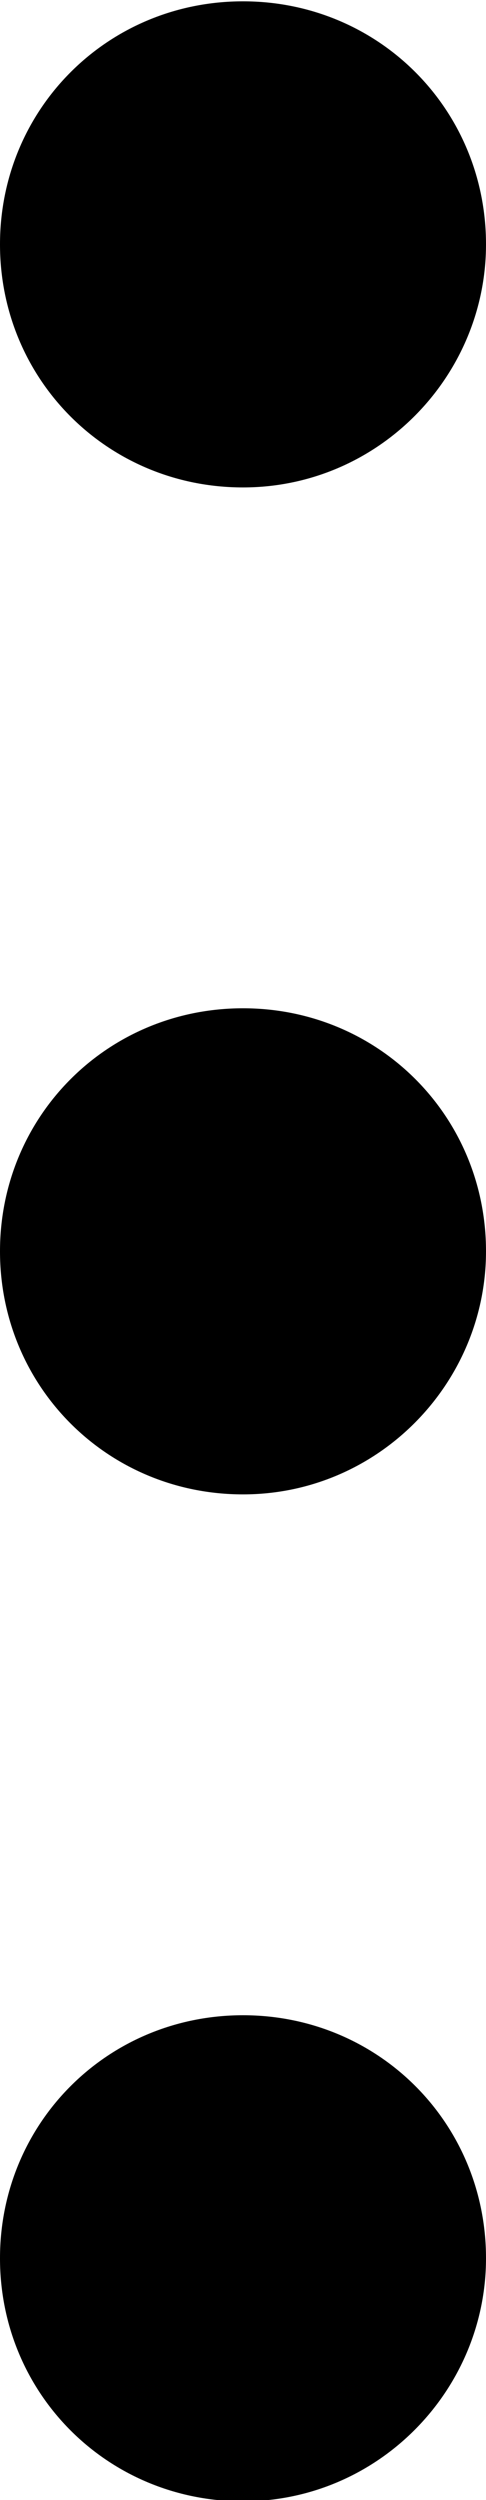 <?xml version="1.0" encoding="utf-8"?>
<!-- Generator: Adobe Illustrator 21.0.2, SVG Export Plug-In . SVG Version: 6.00 Build 0)  -->
<svg version="1.1"
	 id="Layer_1" xmlns:cc="http://creativecommons.org/ns#" xmlns:dc="http://purl.org/dc/elements/1.1/" xmlns:inkscape="http://www.inkscape.org/namespaces/inkscape" xmlns:rdf="http://www.w3.org/1999/02/22-rdf-syntax-ns#" xmlns:sodipodi="http://sodipodi.sourceforge.net/DTD/sodipodi-0.dtd" xmlns:svg="http://www.w3.org/2000/svg"
	 xmlns="http://www.w3.org/2000/svg" xmlns:xlink="http://www.w3.org/1999/xlink" x="0px" y="0px" viewBox="0 0 14 72"
	 style="enable-background:new 0 0 14 72;" xml:space="preserve">
<g transform="translate(0,-952.362)">
	<path d="M14,959.4c0-3.9-3.1-7-7-7c-3.9,0-7,3.1-7,7c0,3.9,3.1,7,7,7C10.9,966.4,14,963.2,14,959.4z M14,988.4c0-3.9-3.1-7-7-7
		c-3.9,0-7,3.1-7,7c0,3.9,3.1,7,7,7C10.9,995.4,14,992.2,14,988.4z M14,1017.4c0-3.9-3.1-7-7-7c-3.9,0-7,3.1-7,7c0,3.9,3.1,7,7,7
		C10.9,1024.4,14,1021.2,14,1017.4z"/>
</g>
</svg>
